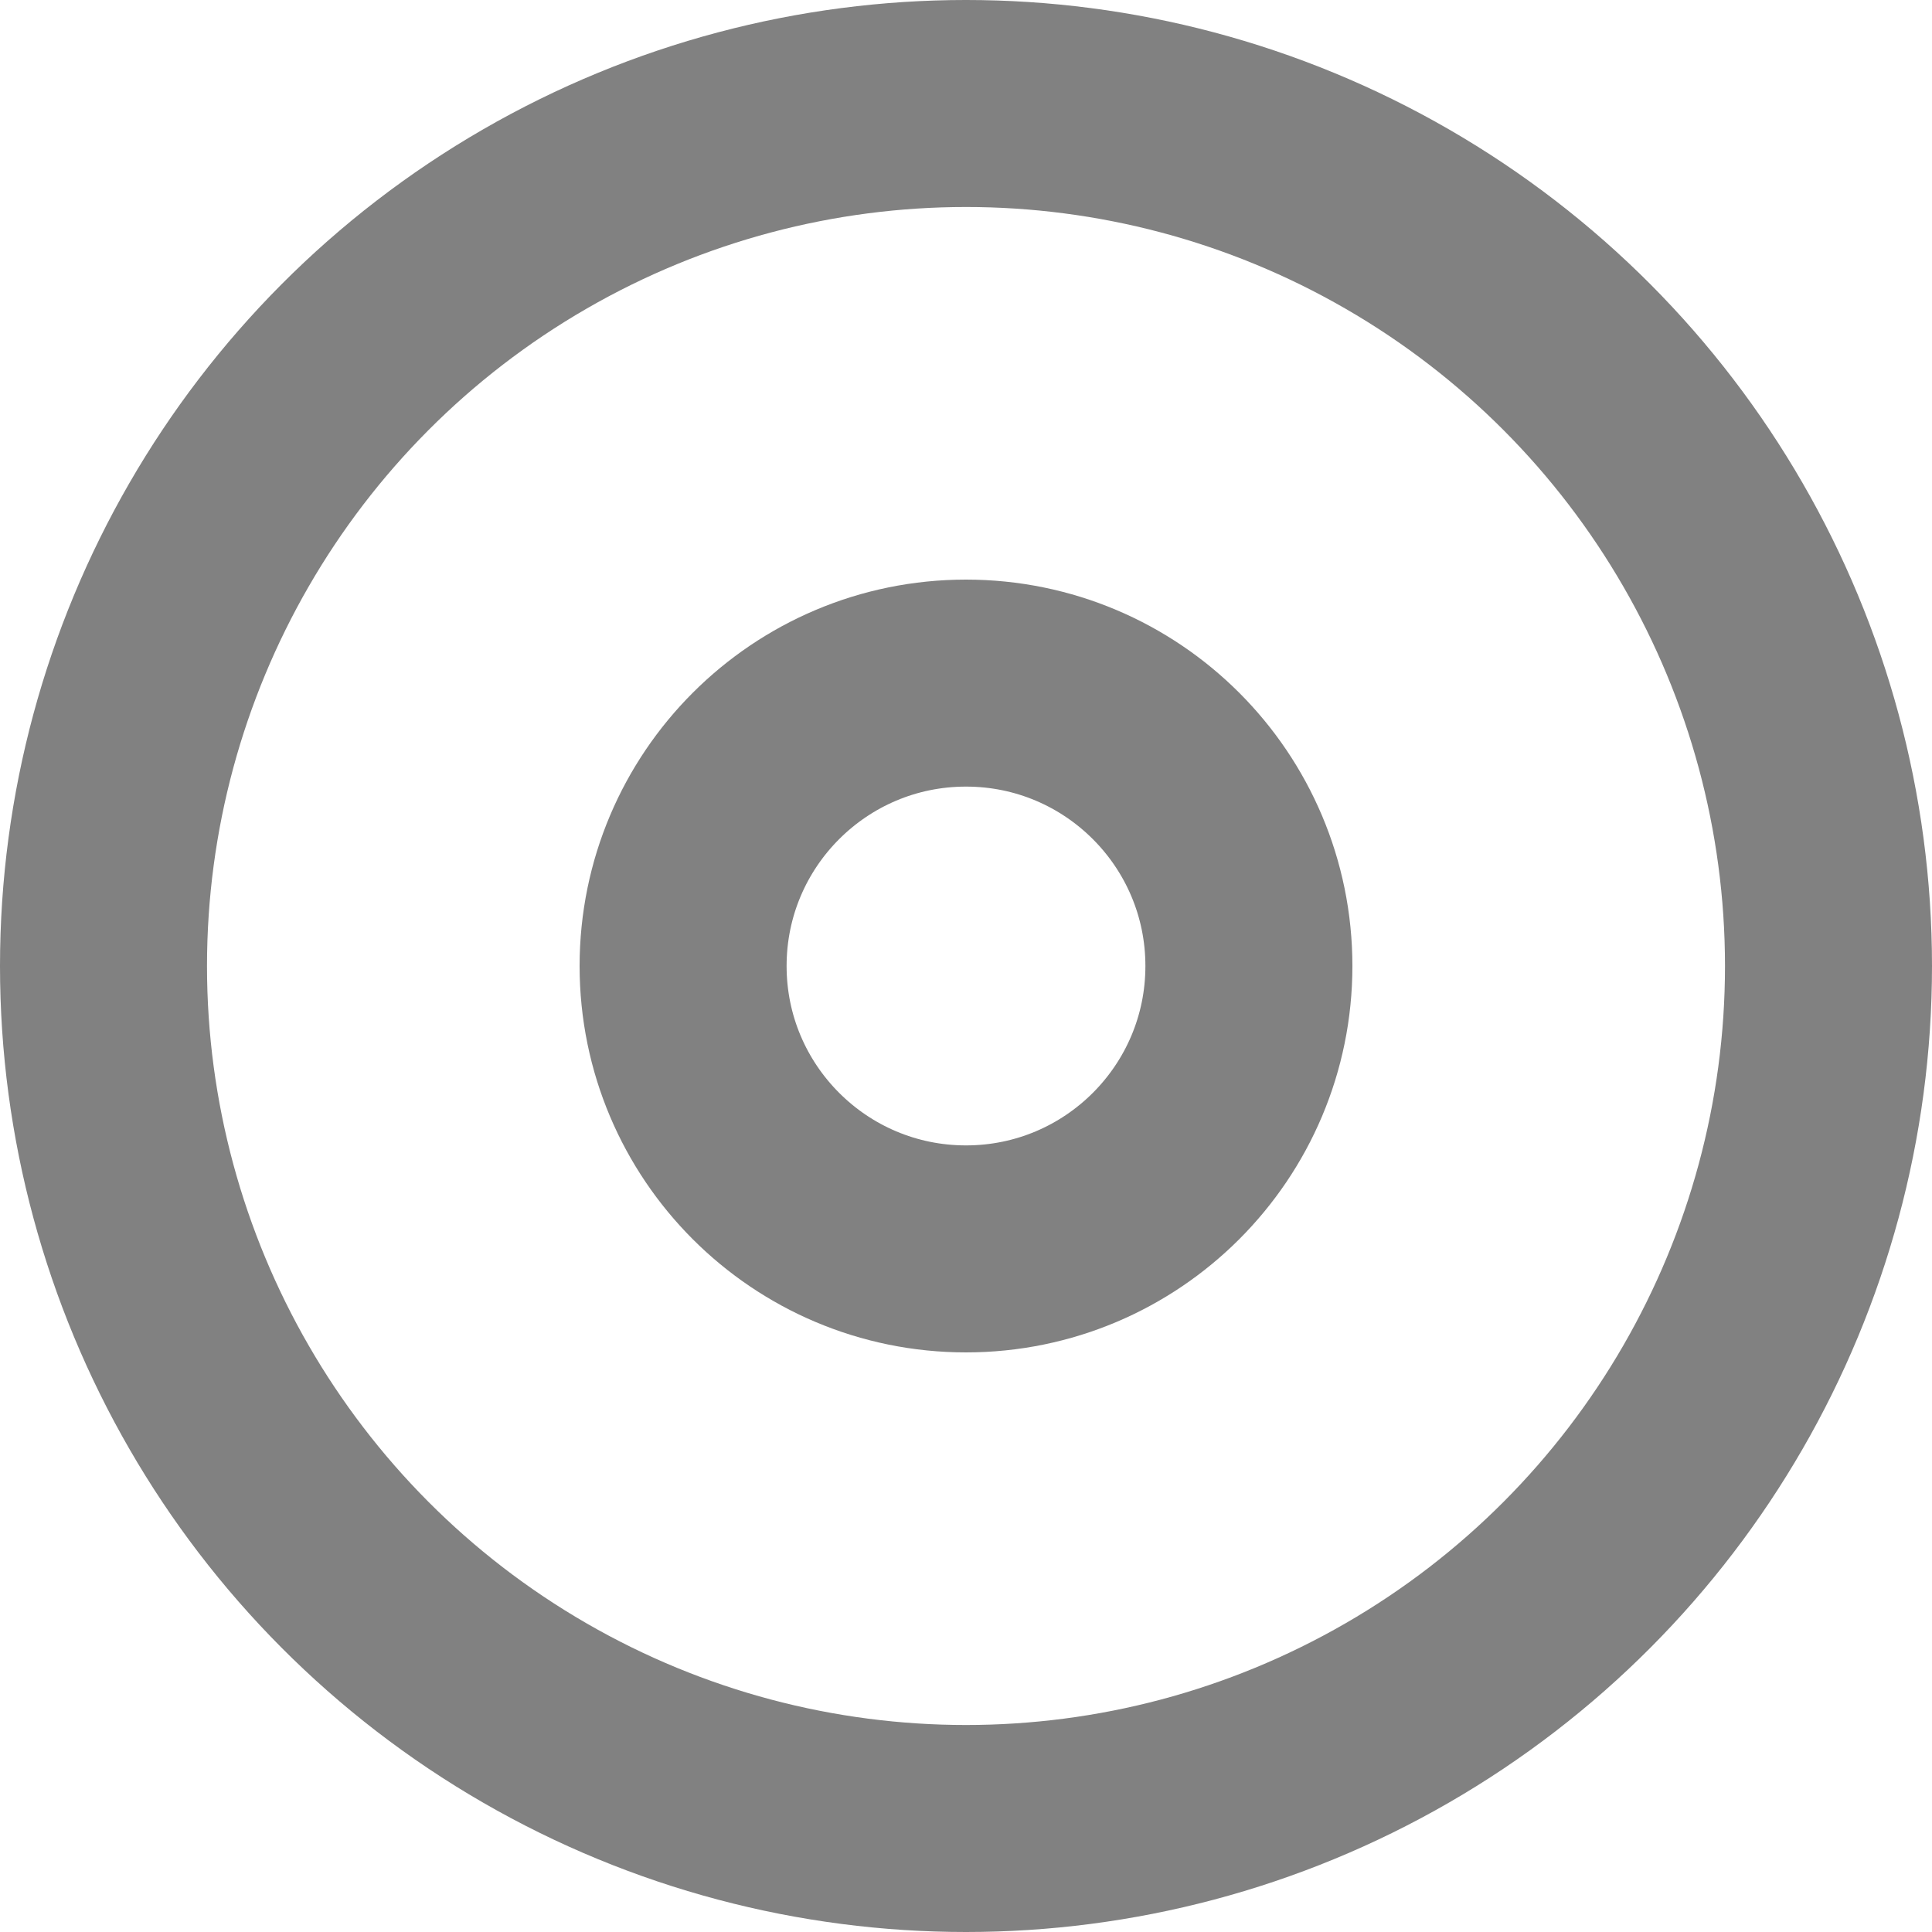 <svg width="14" height="14" viewBox="0 0 14 14" fill="none" xmlns="http://www.w3.org/2000/svg">
<circle cx="7" cy="7" r="6.25" stroke="#818181" stroke-width="1.5"/>
<circle cx="7" cy="7" r="2.05" stroke="#818181" stroke-width="1.5"/>
</svg>
